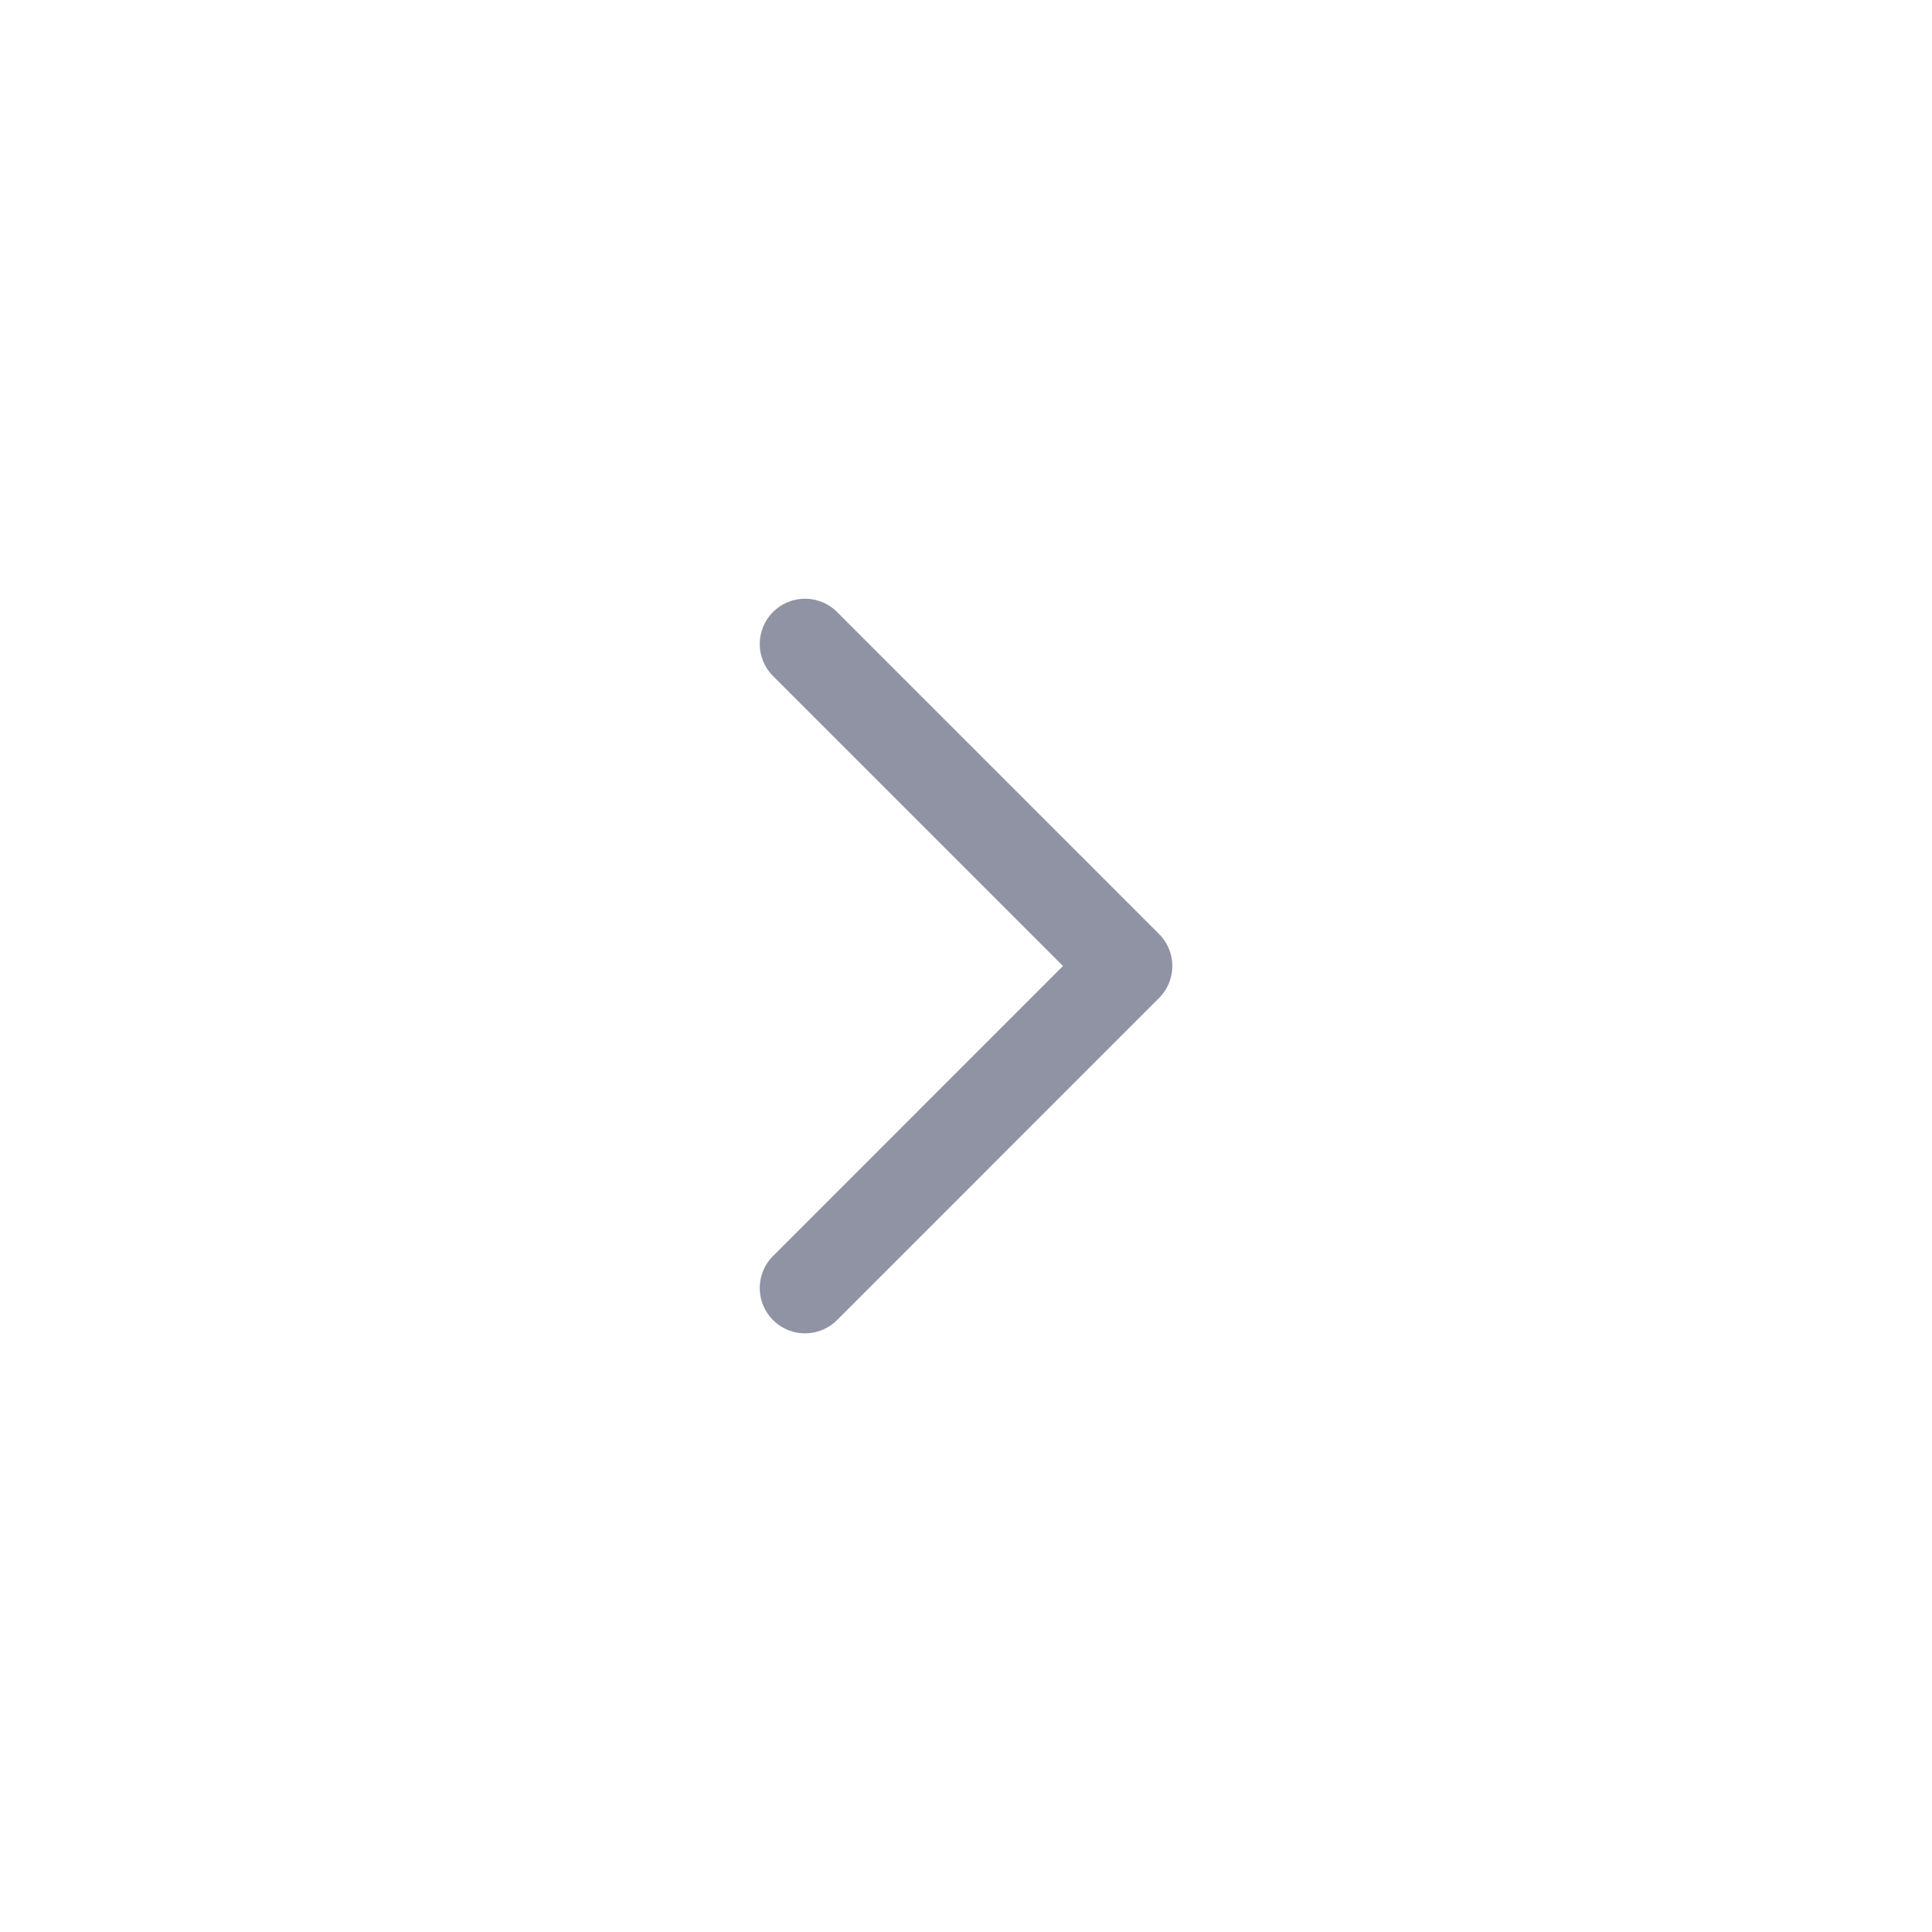 <svg width="32" height="32" viewBox="0 0 32 32" fill="none" xmlns="http://www.w3.org/2000/svg">
    <path d="M13.334 21.334L18.667 16L13.334 10.667" stroke="#8F93A3" stroke-width="1.5" stroke-linecap="round" stroke-linejoin="round"/>
</svg>
    